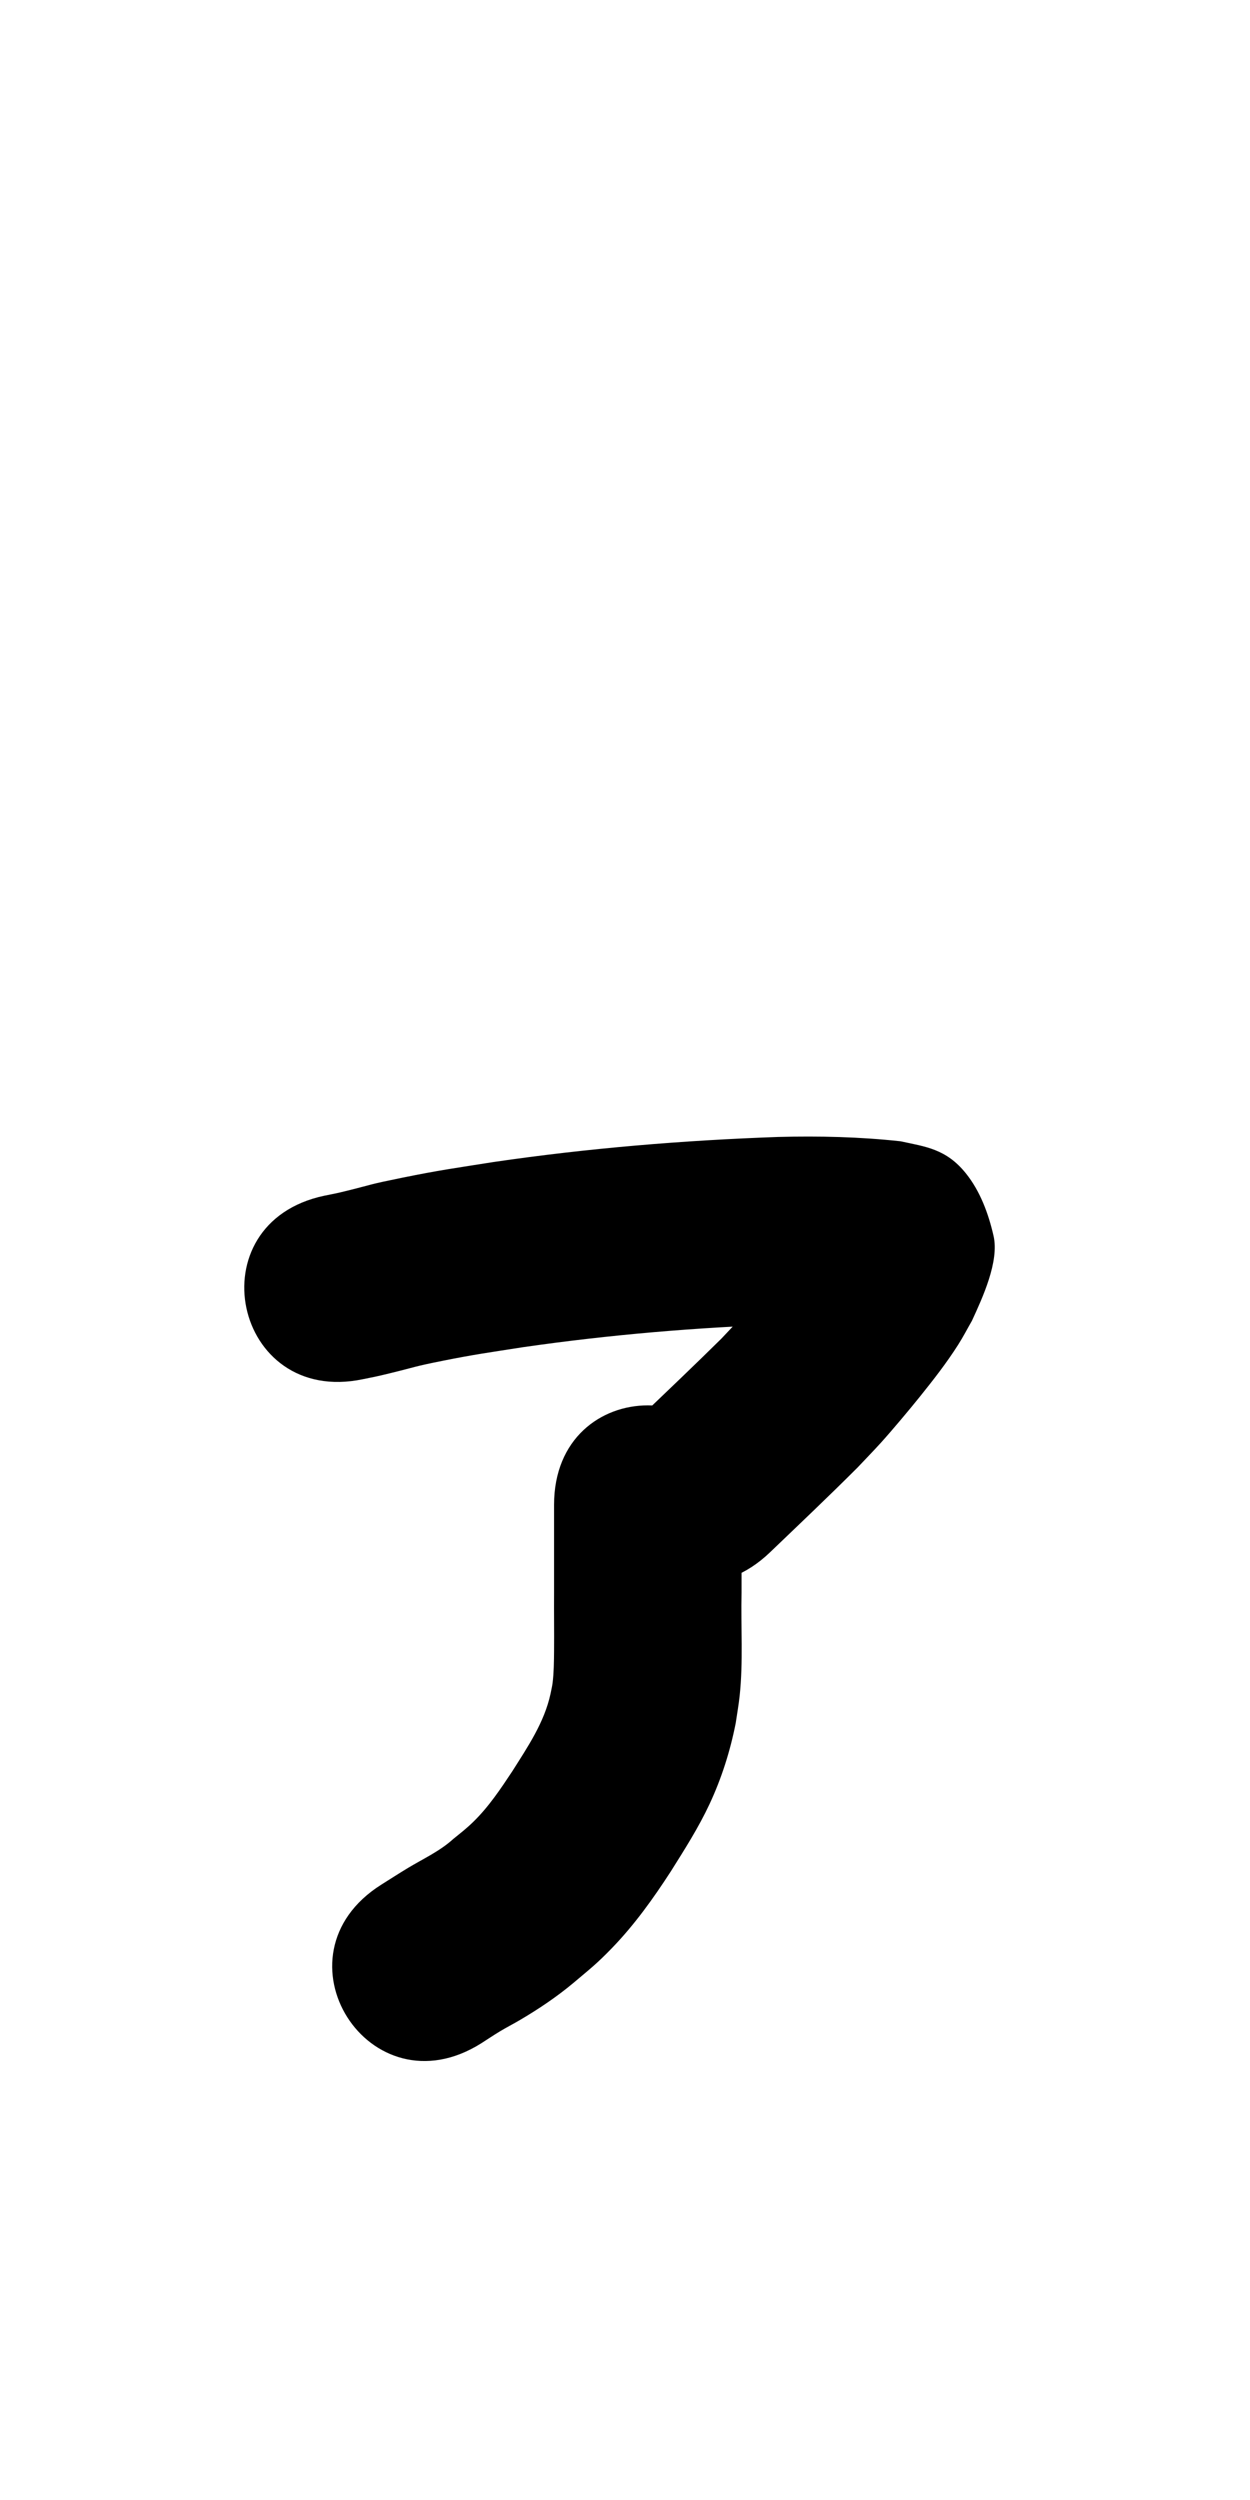 <?xml version="1.0" ?>
<svg xmlns="http://www.w3.org/2000/svg" viewBox="0 0 500 1000">
<path d="m 145.185,551.677 c 4.35,-0.873 5.264,-1.026 10.511,-2.305 11.168,-2.721 9.349,-2.647 21.326,-5.044 12.948,-2.592 18.681,-3.335 32.088,-5.438 34.722,-5.017 69.723,-7.96 104.778,-9.158 12.592,-0.139 25.281,-0.257 37.805,1.296 -17.487,-2.103 -23.156,-13.053 -28.825,-28.509 -1.04,-2.836 0.05,-6.043 -0.082,-9.061 -0.005,-0.107 -0.256,-0.143 -0.315,-0.054 -0.539,0.804 -0.912,1.709 -1.367,2.564 -9.392,14.247 -20.788,27.133 -32.535,39.469 -10.707,10.583 -21.62,20.954 -32.488,31.37 -38.287,36.696 13.61,90.842 51.897,54.146 v 0 c 11.75,-11.262 23.566,-22.458 35.072,-33.971 3.121,-3.316 6.307,-6.572 9.364,-9.947 4.259,-4.702 11.513,-13.355 15.48,-18.297 5.524,-6.883 10.6,-13.366 15.356,-20.817 1.989,-3.116 3.684,-6.41 5.526,-9.616 4.252,-9.231 10.97,-23.73 8.65,-33.931 -2.03,-8.921 -5.375,-17.975 -11.122,-25.094 -7.866,-9.744 -16.034,-10.587 -26.097,-12.767 -16.24,-1.781 -32.603,-2.158 -48.929,-1.735 -38.089,1.35 -76.123,4.503 -113.845,10.028 -15.604,2.472 -21.51,3.224 -36.695,6.312 -13.669,2.78 -10.955,2.46 -21.853,5.163 -4.347,1.078 -5.027,1.174 -9.114,1.997 -51.9,10.902 -36.483,84.3 15.418,73.398 z"/>
<path d="m 221.626,601.92 c 0,11.703 0,23.406 0,35.109 -0.061,7.838 0.077,15.678 0,23.516 -0.039,3.937 -0.085,8.682 -0.591,12.652 -0.186,1.462 -0.552,2.895 -0.828,4.343 -2.504,11.496 -9.117,21.189 -15.292,30.973 -4.67,7.055 -9.419,14.183 -15.501,20.126 -2.867,2.802 -4.967,4.393 -8.081,6.929 -5.386,4.901 -11.973,7.895 -18.135,11.607 -3.606,2.172 -7.135,4.468 -10.703,6.702 -44.846,28.307 -4.814,91.73 40.033,63.422 v 0 c 2.509,-1.602 4.976,-3.272 7.527,-4.805 2.626,-1.579 5.361,-2.971 8,-4.528 7.484,-4.418 14.674,-9.244 21.349,-14.828 6.635,-5.616 9.17,-7.494 15.356,-13.884 9.028,-9.326 16.599,-19.919 23.63,-30.792 5.485,-8.735 11.042,-17.446 15.418,-26.814 4.828,-10.334 8.28,-21.226 10.481,-32.41 0.521,-3.597 1.173,-7.177 1.562,-10.79 1.481,-13.748 0.455,-27.631 0.775,-41.418 0,-11.703 0,-23.406 0,-35.109 0,-53.033 -75,-53.033 -75,0 z"/>
</svg>
